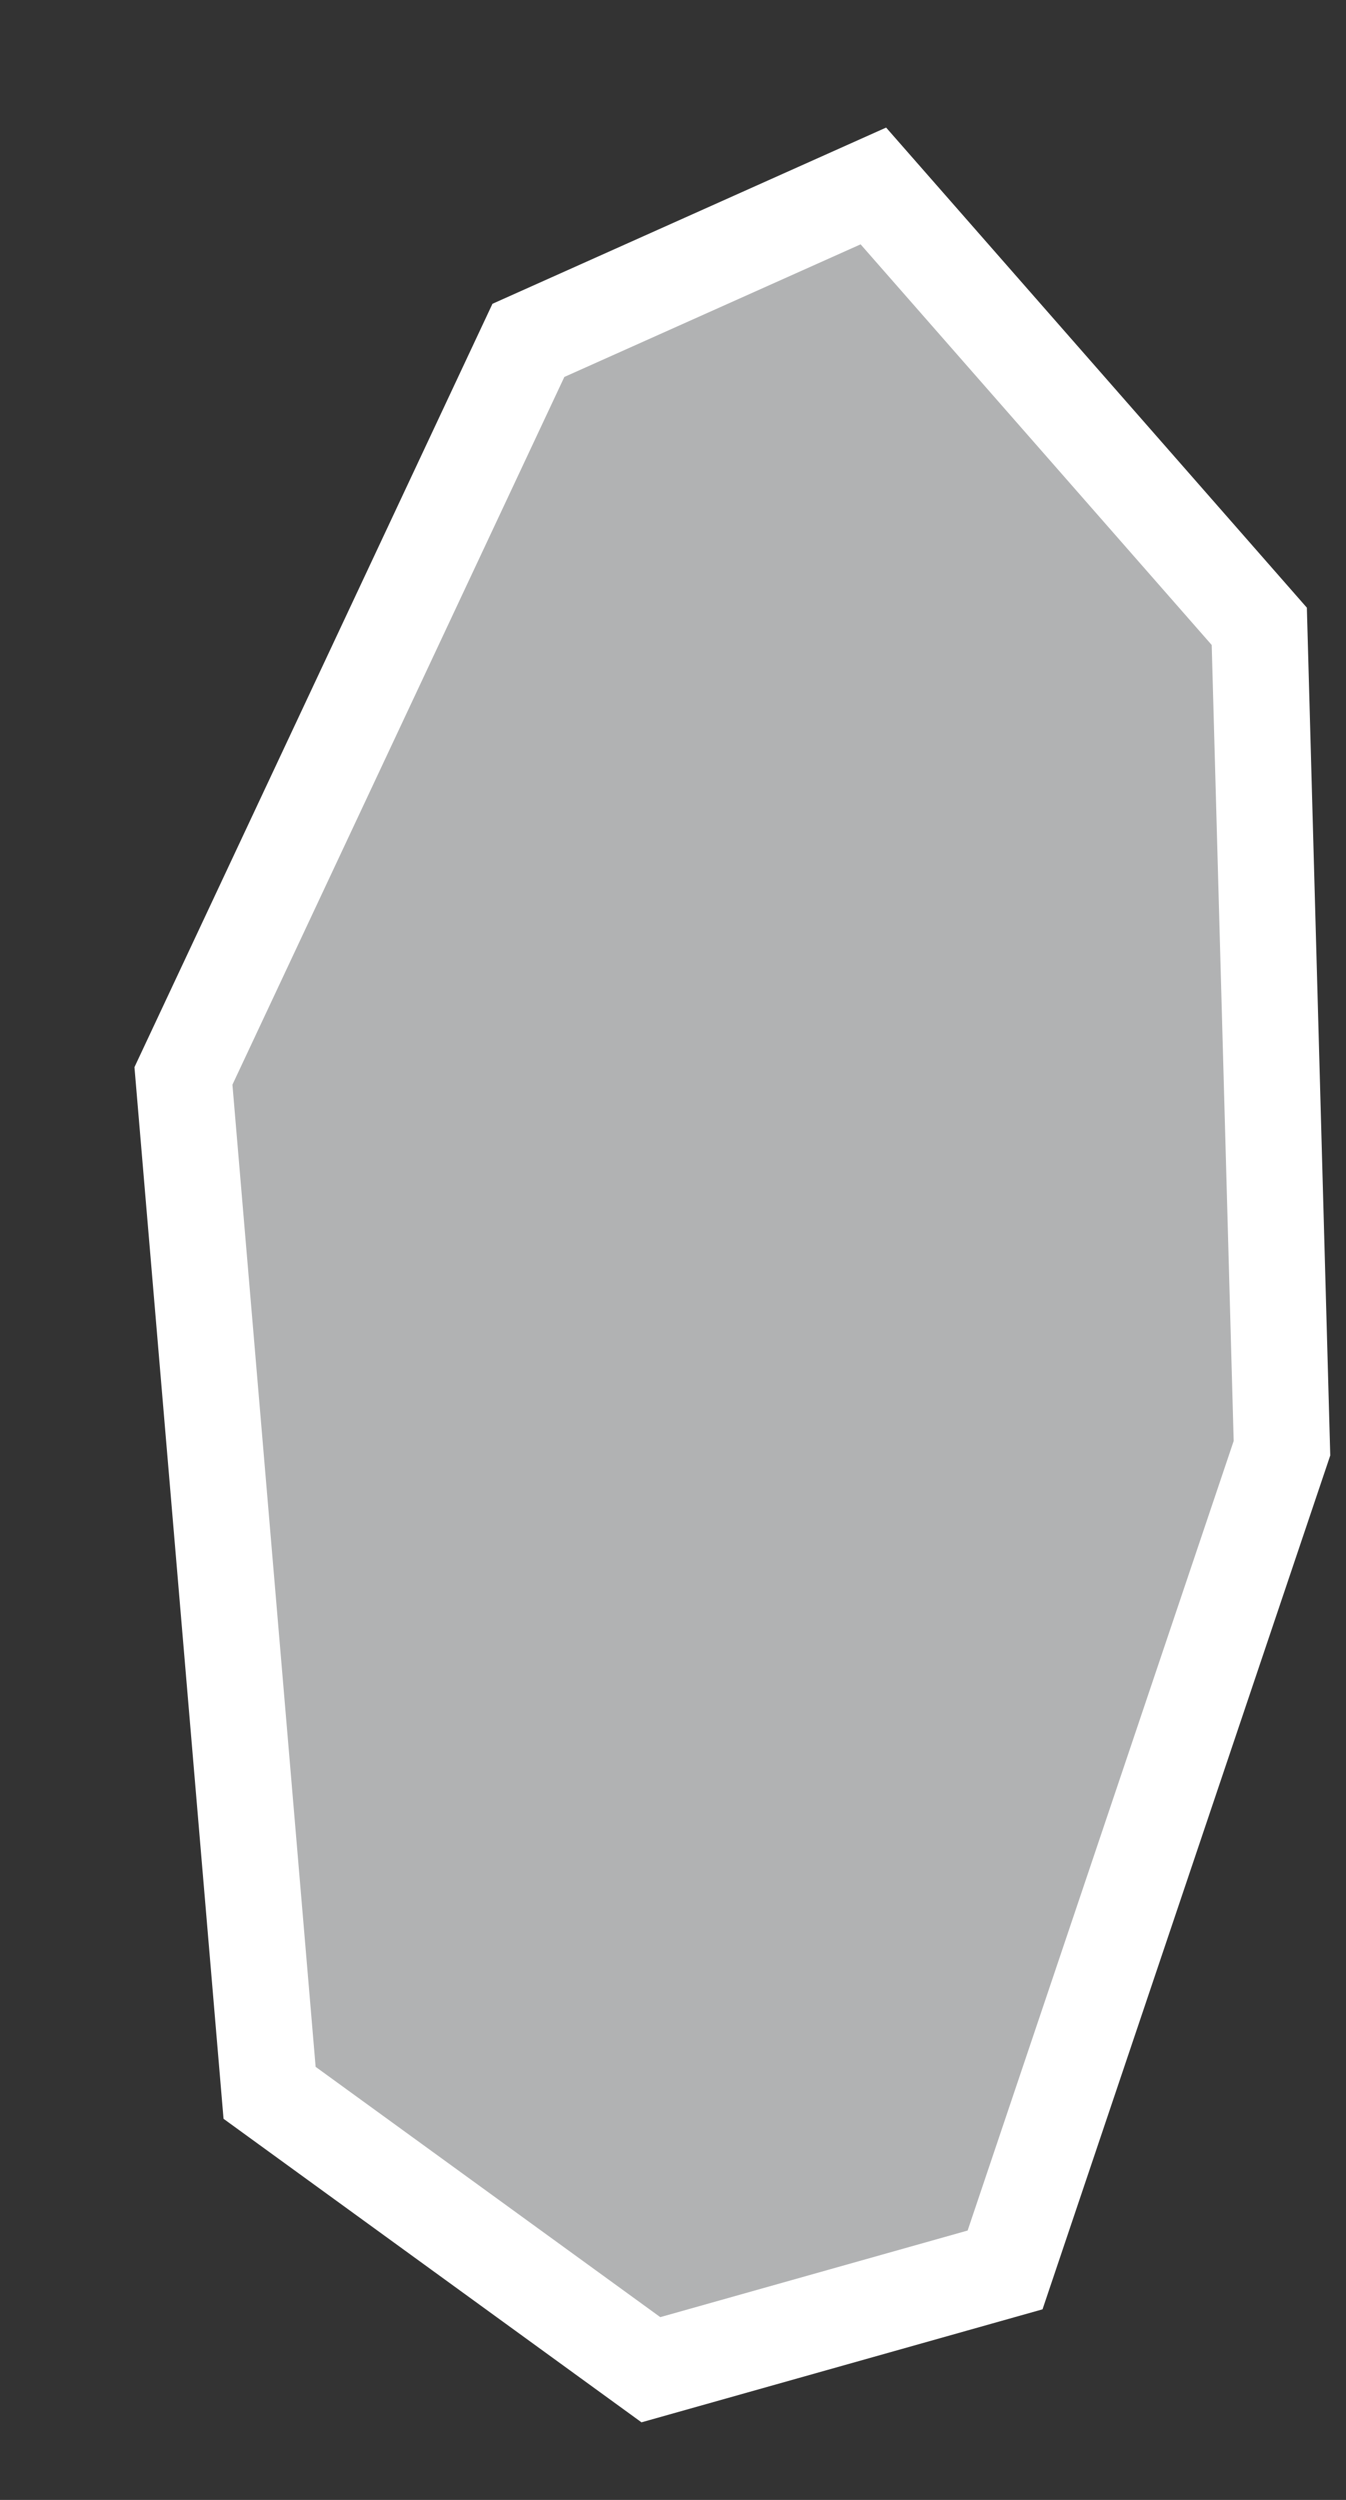 <?xml version="1.0" encoding="UTF-8"?>
<svg width="7px" height="13px" viewBox="0 0 7 13" version="1.1" xmlns="http://www.w3.org/2000/svg" xmlns:xlink="http://www.w3.org/1999/xlink">
    <rect x="0" y="0" width="7" height="13" fill="#333333" stroke="none"/>
    <!-- Generator: Sketch 43.2 (39069) - http://www.bohemiancoding.com/sketch -->
    <title>QA</title>
    <desc>Created with Sketch.</desc>
    <defs></defs>
    <g id="Map-countries" stroke="none" stroke-width="1" fill="none" fill-rule="evenodd">
        <g id="Artboard" transform="translate(-1650, -1070)" stroke-width="0.5" stroke="#FFFFFF" fill="#B1B2B3">
            <polygon id="QA" points="1651.402 1080.883 1650.954 1075.595 1652.748 1071.77 1654.542 1070.967 1656.549 1073.257 1656.667 1077.531 1655.227 1081.804 1653.385 1082.323"></polygon>
        </g>
    </g>
</svg>